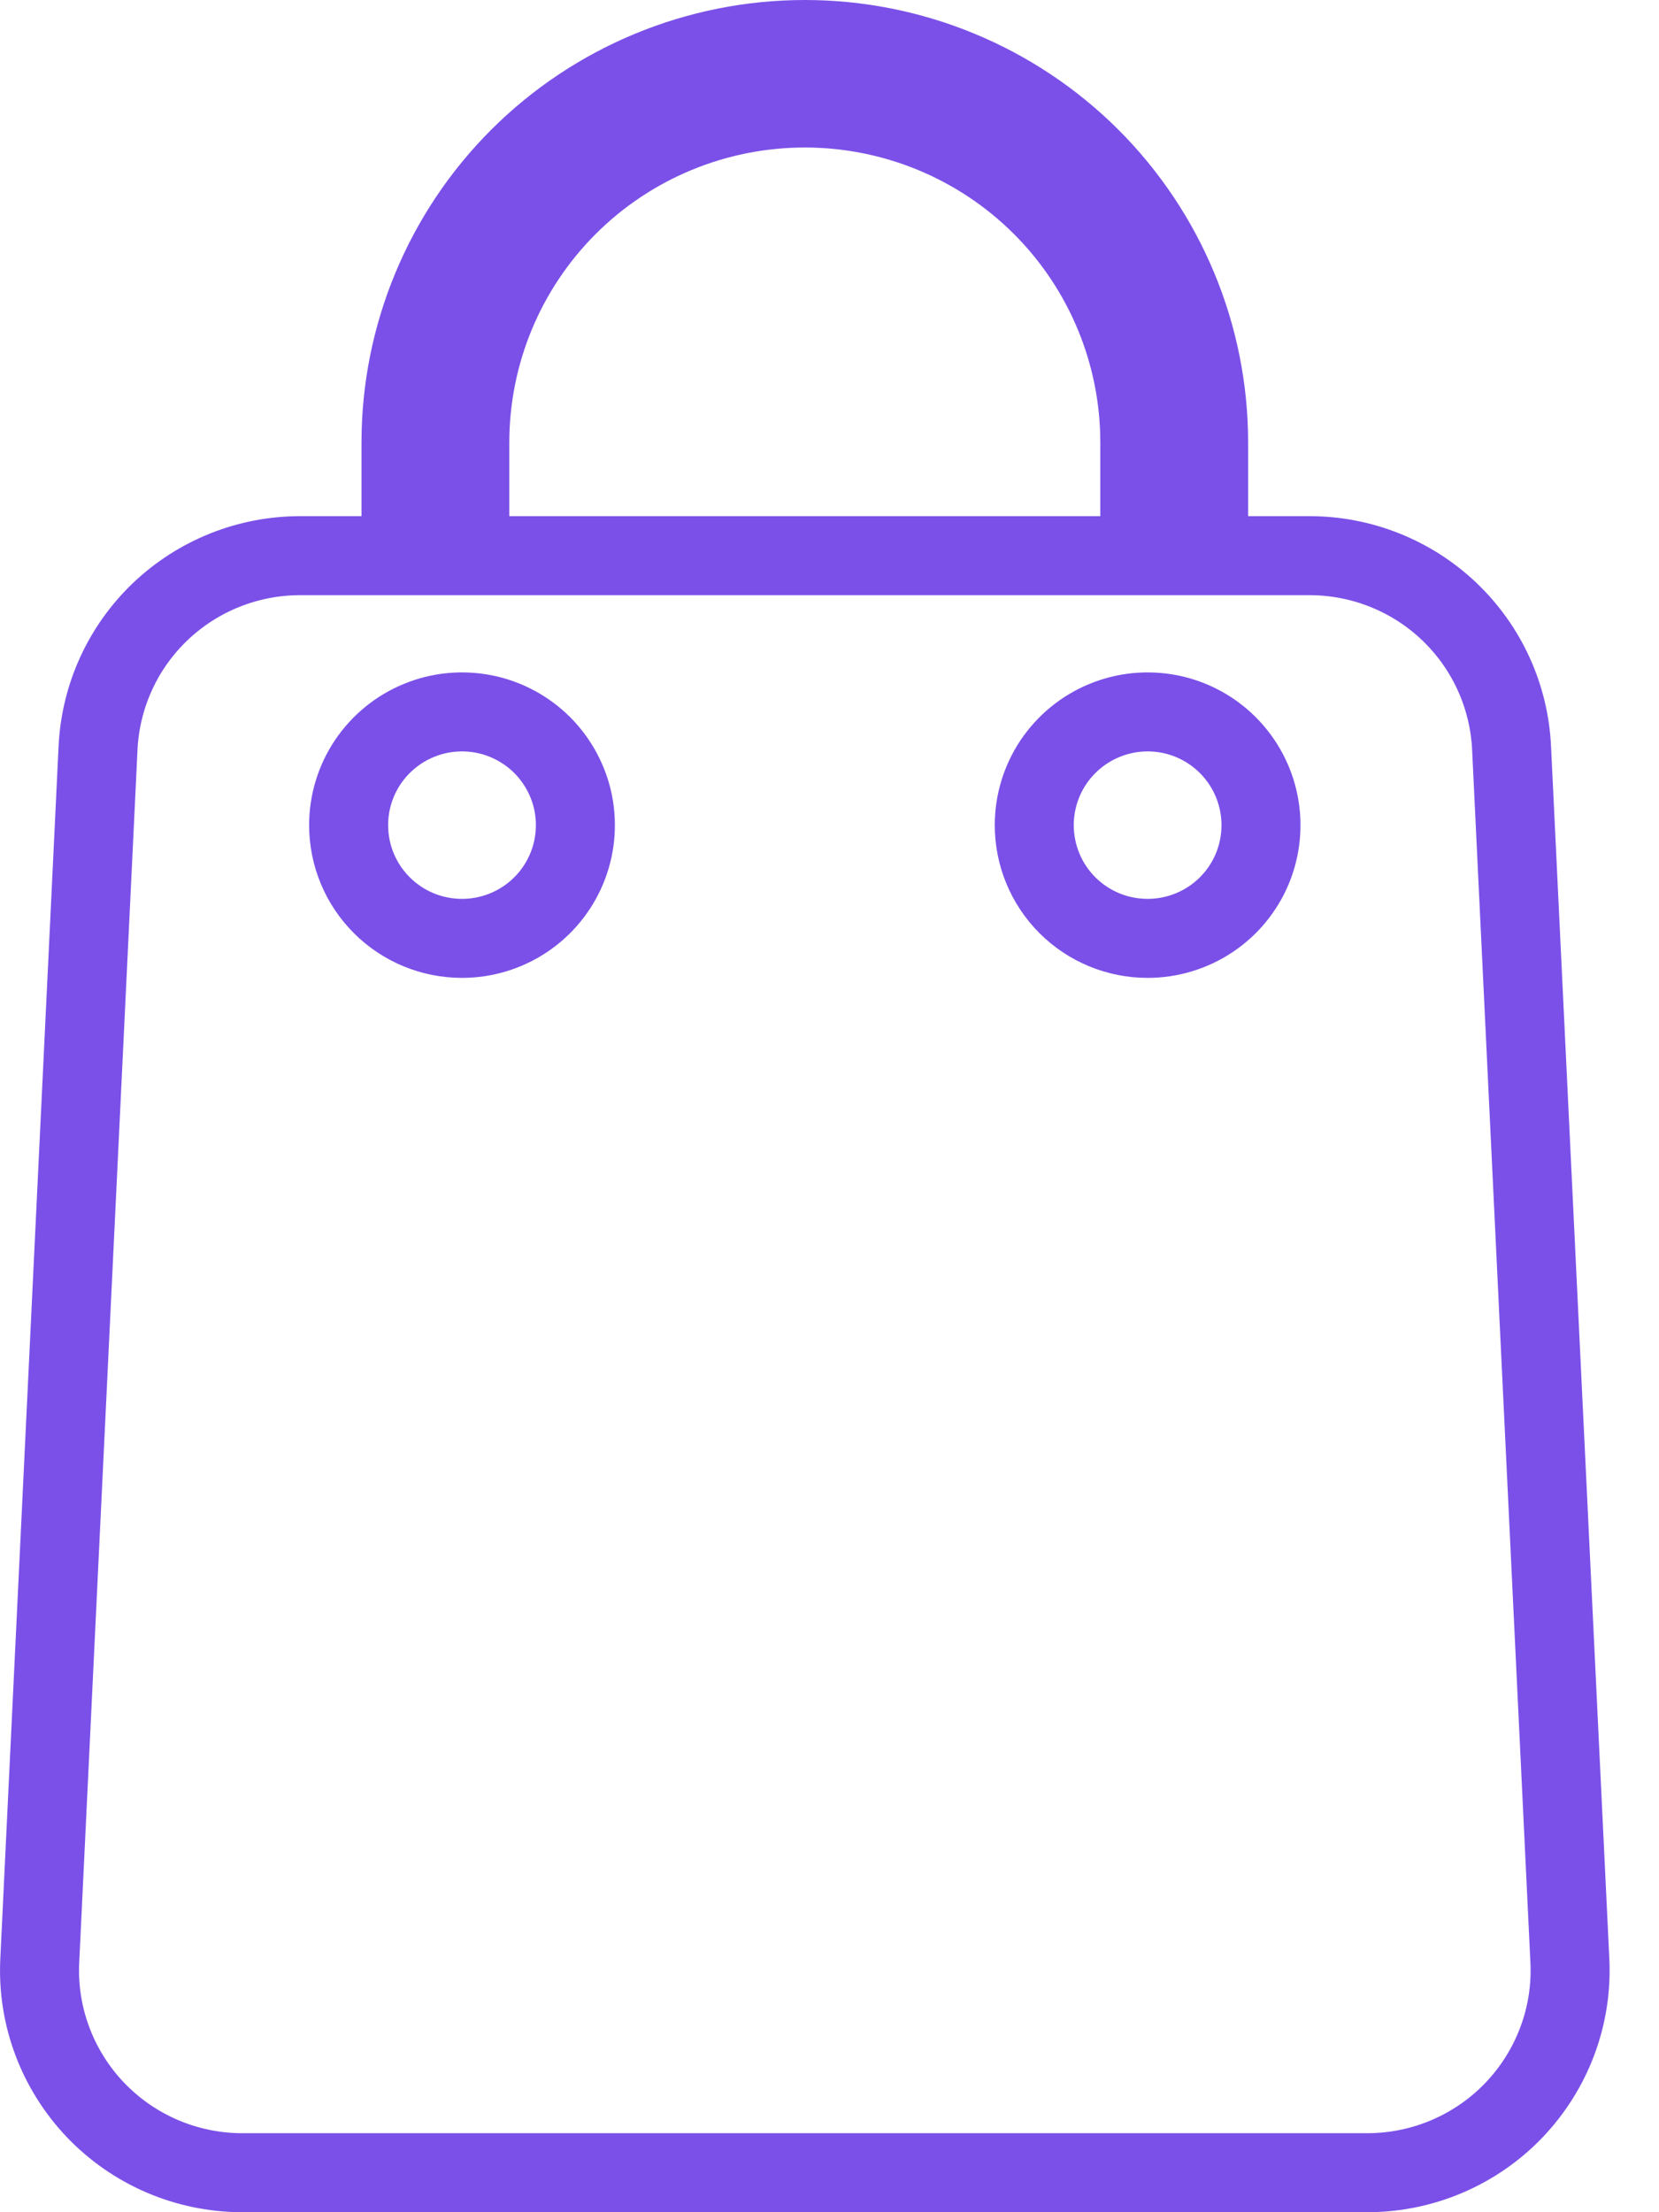 <svg width="21" height="28" viewBox="0 0 21 28" fill="none" xmlns="http://www.w3.org/2000/svg">
<path d="M4.576 7.033H5.076V6.533V5.6C5.076 4.248 5.615 2.951 6.573 1.994C7.531 1.038 8.832 0.5 10.188 0.5C11.543 0.5 12.844 1.038 13.802 1.994C14.76 2.951 15.299 4.248 15.299 5.6V6.533V7.033H15.799L16.575 7.033L16.575 7.033C17.234 7.033 17.868 7.286 18.344 7.739C18.821 8.193 19.103 8.812 19.134 9.468L19.134 9.469L19.872 24.822C19.872 24.822 19.872 24.822 19.872 24.822C19.888 25.167 19.834 25.512 19.712 25.836C19.591 26.159 19.405 26.455 19.166 26.706C18.927 26.956 18.64 27.155 18.321 27.292C18.003 27.428 17.66 27.499 17.314 27.5C17.313 27.5 17.313 27.5 17.313 27.5H3.062C3.062 27.5 3.062 27.5 3.061 27.5C2.715 27.499 2.372 27.428 2.054 27.292C1.735 27.155 1.448 26.956 1.209 26.706C0.97 26.455 0.784 26.159 0.663 25.836C0.541 25.512 0.487 25.167 0.503 24.822C0.503 24.822 0.503 24.822 0.503 24.822L1.241 9.469L1.241 9.468C1.272 8.812 1.554 8.193 2.031 7.739C2.507 7.286 3.141 7.033 3.8 7.033H3.8H4.576ZM13.928 7.033H14.428V6.533V5.6C14.428 4.477 13.981 3.4 13.186 2.606C12.39 1.812 11.312 1.367 10.188 1.367C9.063 1.367 7.985 1.812 7.189 2.606C6.394 3.4 5.947 4.477 5.947 5.6V6.533V7.033H6.447H13.928ZM4.655 9.647C4.497 9.883 4.413 10.16 4.413 10.444C4.413 10.825 4.564 11.189 4.834 11.458C5.103 11.727 5.468 11.877 5.848 11.877C6.132 11.877 6.409 11.793 6.645 11.636C6.881 11.479 7.065 11.255 7.174 10.993C7.283 10.731 7.311 10.442 7.256 10.164C7.2 9.886 7.063 9.631 6.863 9.43C6.662 9.23 6.406 9.093 6.128 9.038C5.85 8.983 5.561 9.011 5.299 9.12C5.037 9.228 4.813 9.412 4.655 9.647ZM13.334 9.647C13.176 9.883 13.092 10.16 13.092 10.444C13.092 10.825 13.243 11.189 13.512 11.458C13.782 11.727 14.146 11.877 14.527 11.877C14.81 11.877 15.088 11.793 15.324 11.636C15.56 11.479 15.744 11.255 15.853 10.993C15.961 10.731 15.99 10.442 15.934 10.164C15.879 9.886 15.742 9.631 15.541 9.43C15.341 9.23 15.085 9.093 14.807 9.038C14.528 8.983 14.24 9.011 13.978 9.12C13.716 9.228 13.492 9.412 13.334 9.647Z" stroke="#7B50E8"/>
</svg>
